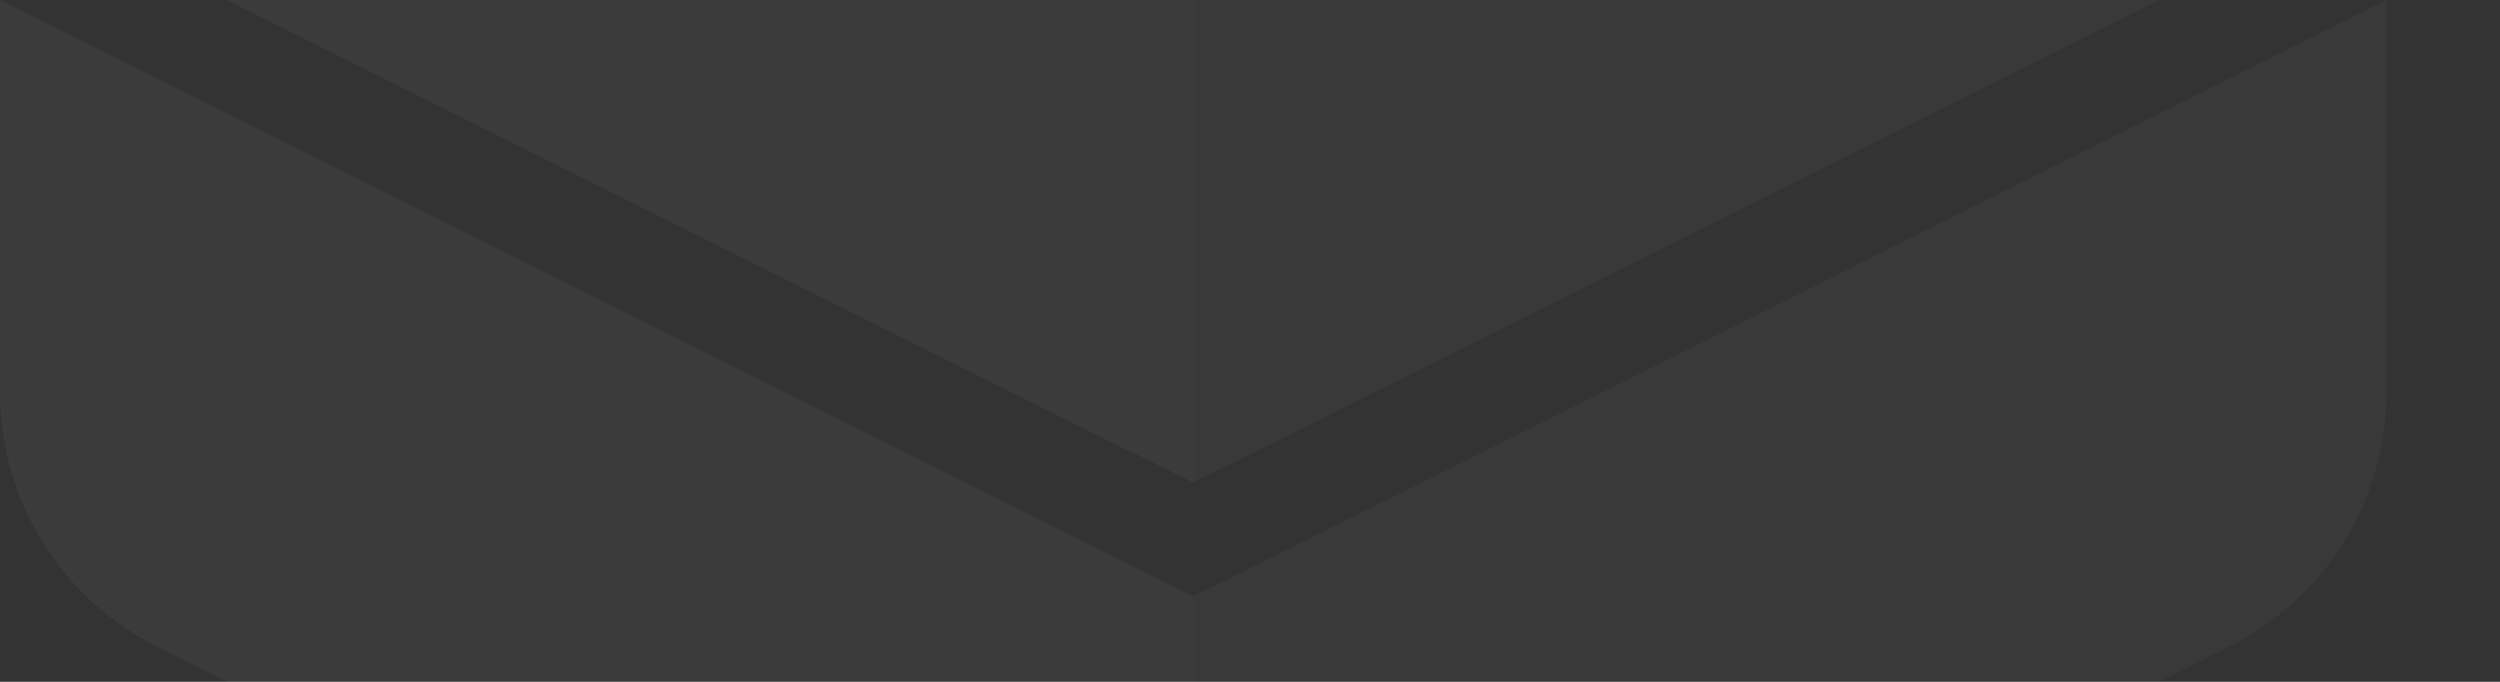<svg width="88px" height="24px" viewBox="0 0 88 24" version="1.1" xmlns="http://www.w3.org/2000/svg" xmlns:xlink="http://www.w3.org/1999/xlink">
  <rect x="0" y="0" width="88" height="24" fill="#333333" stroke="none"/>
  <g id="Artboard" transform="translate(-44, -40)" fill-rule="nonzero" fill-opacity="0.04">
    <g id="chevron" transform="translate(44, 40)">
      <path d="M0,0 L34.419,17.215 L41.998,20.992 L42,20.99 L42,24 L8,24 L5.53,22.76 C2.234,21.113 0.119,17.792 0.005,14.126 L0,13.82 L0,0 Z M42,0 L42,16.984 L41.998,16.986 L40,15.99 L40,16 L8,0 L42,0 Z" id="Combined-Shape" fill="#FFFFFF"></path>
      <path d="M84,0 L84,13.82 L83.995,14.126 C83.881,17.792 81.766,21.113 78.47,22.76 L78.47,22.76 L76,24 L42,24 L42,20.99 L42.002,20.992 L49.581,17.215 L84,0 Z M76,0 L44,16 L44,15.99 L42.002,16.986 L42,16.984 L42,0 L76,0 Z" id="Combined-Shape" fill="#D6D8D9"></path>
    </g>
  </g>
</svg>
